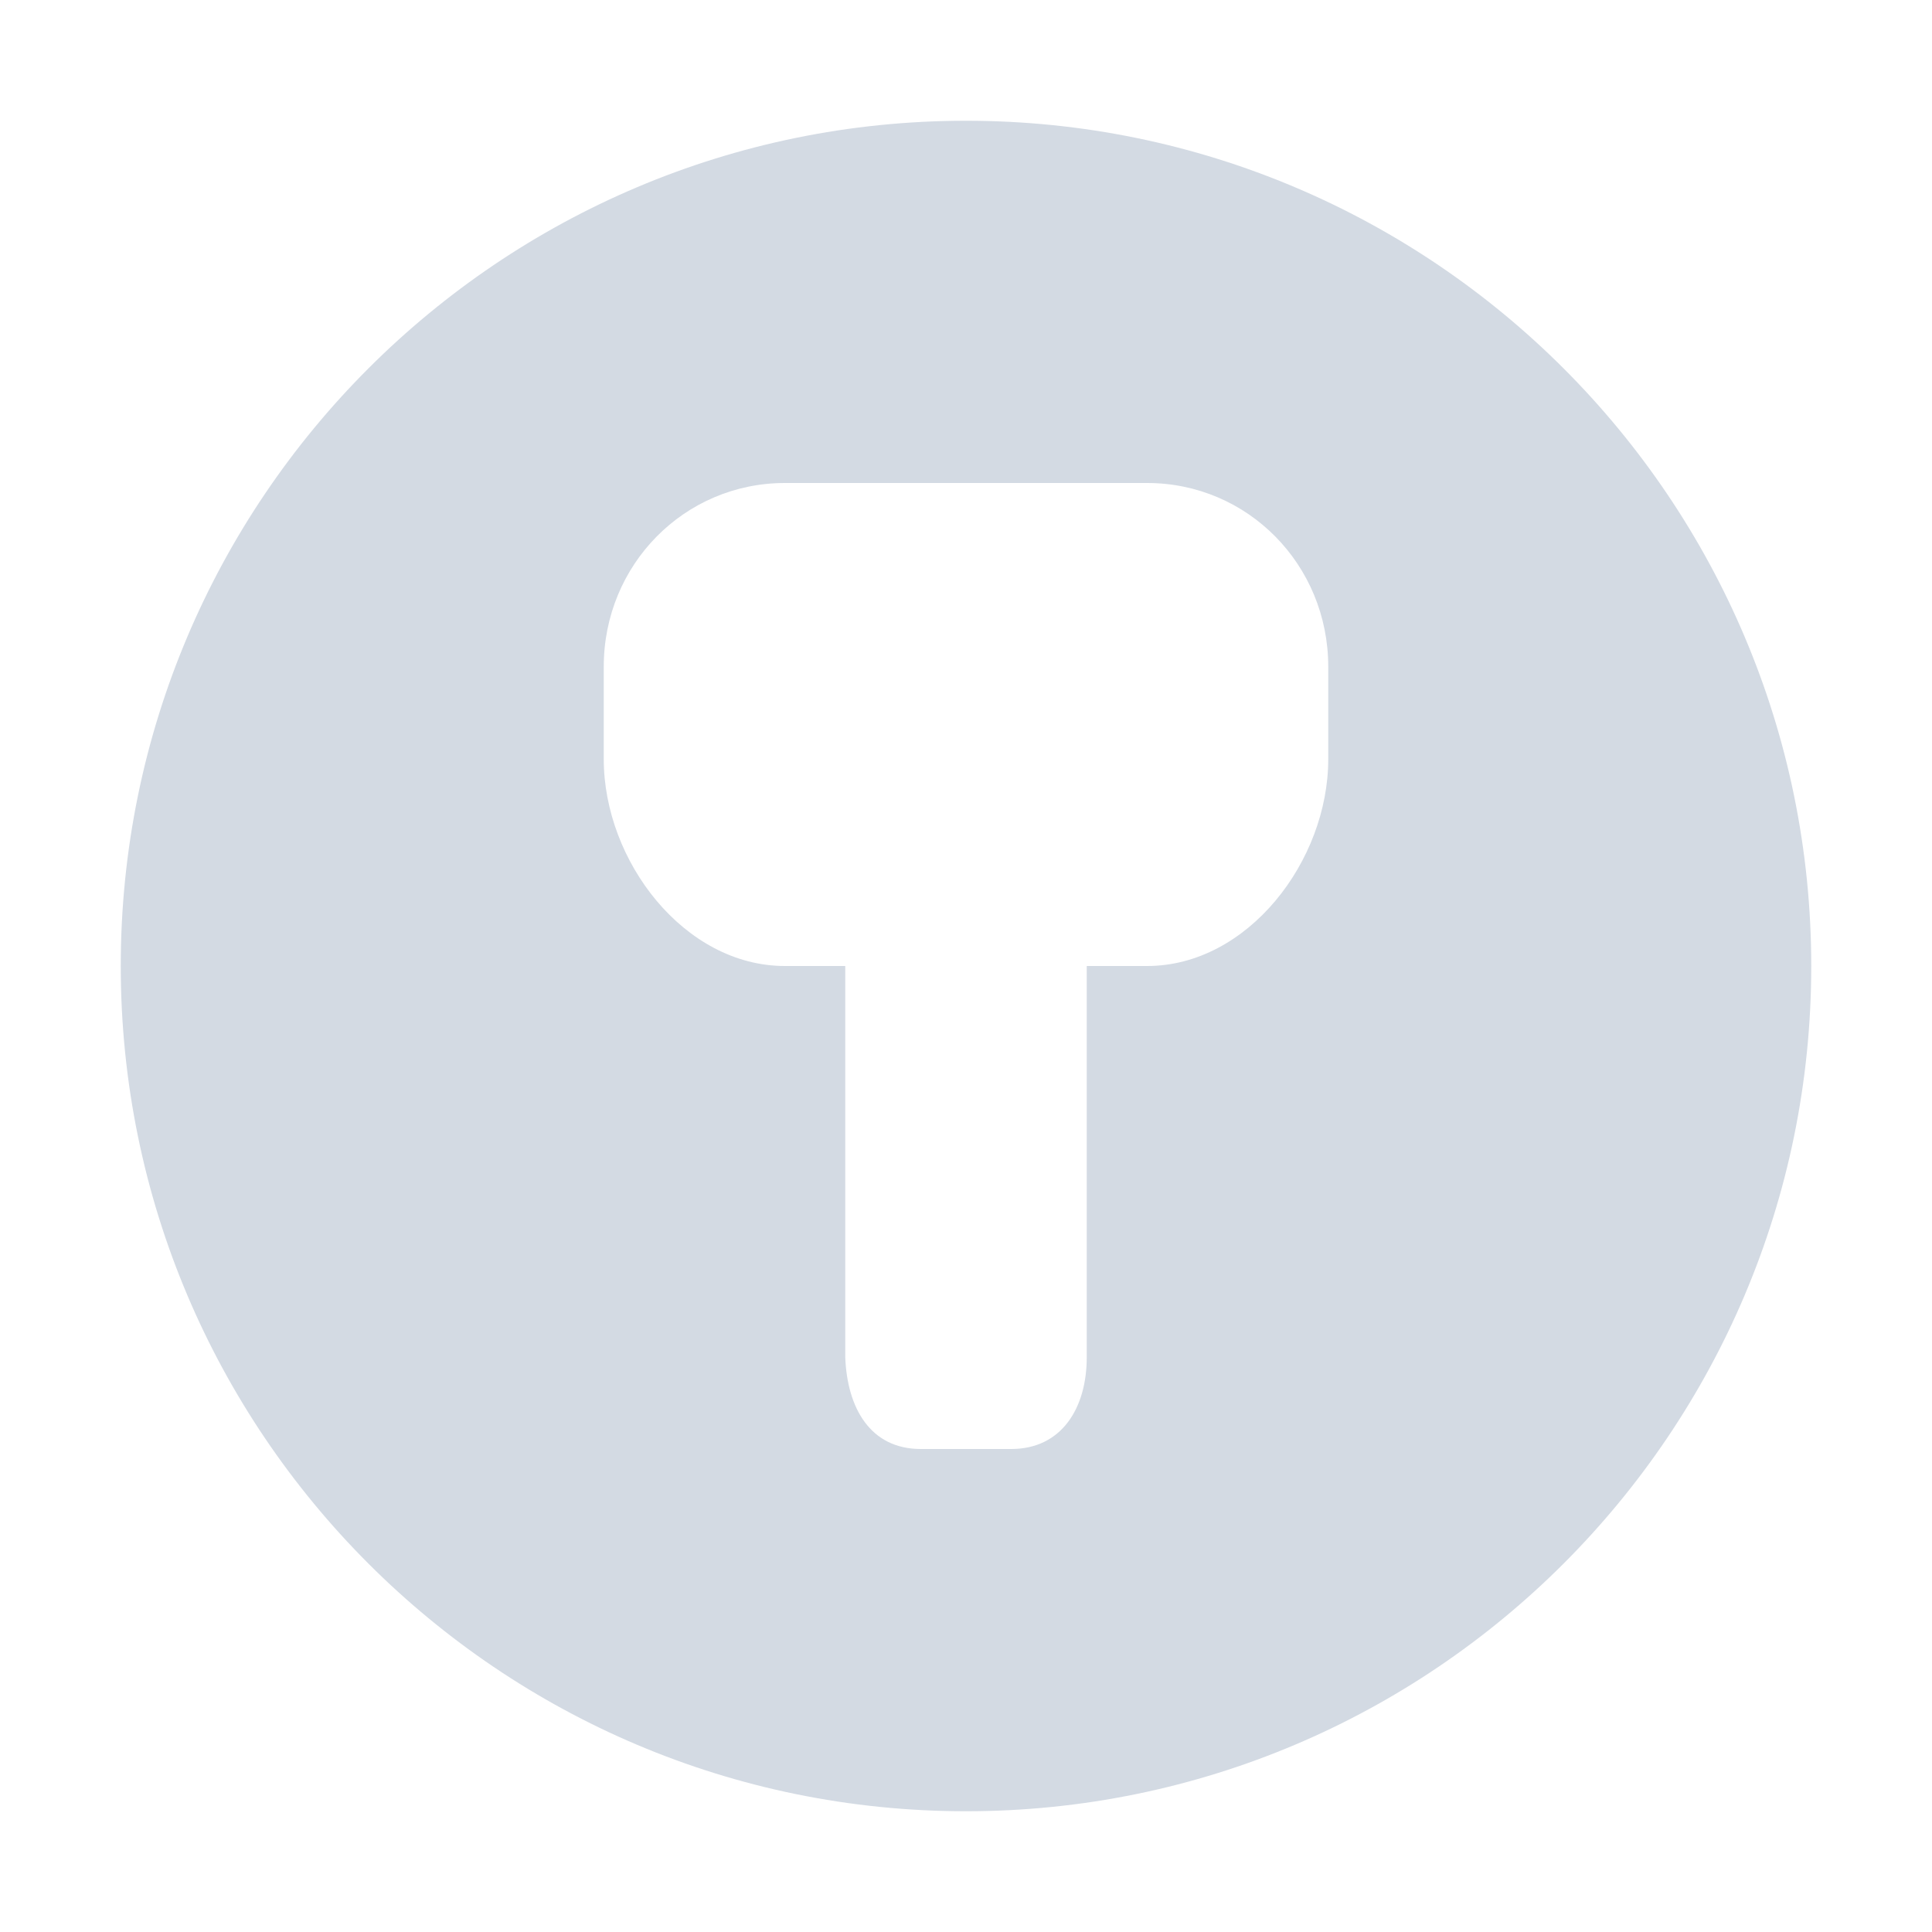 <svg xmlns="http://www.w3.org/2000/svg" width="12pt" height="12pt" version="1.1" viewBox="0 0 12 12">
 <g>
  <path style="fill:rgb(82.745%,85.49%,89.02%)" d="M 6 0.75 C 3.102 0.75 0.75 3.102 0.75 6 C 0.75 8.898 3.102 11.25 6 11.25 C 8.898 11.25 11.25 8.898 11.25 6 C 11.25 3.102 8.898 0.75 6 0.75 Z M 4.875 3 L 7.125 3 C 7.75 3 8.25 3.508 8.25 4.141 L 8.25 4.715 C 8.25 5.348 7.75 6 7.125 6 L 6.75 6 L 6.75 8.43 C 6.75 8.746 6.594 9 6.281 9 L 5.719 9 C 5.406 9 5.262 8.746 5.25 8.43 L 5.25 6 L 4.875 6 C 4.25 6 3.75 5.348 3.75 4.715 L 3.75 4.141 C 3.75 3.508 4.25 3 4.875 3 Z M 4.875 3"/>
 </g>
</svg>
